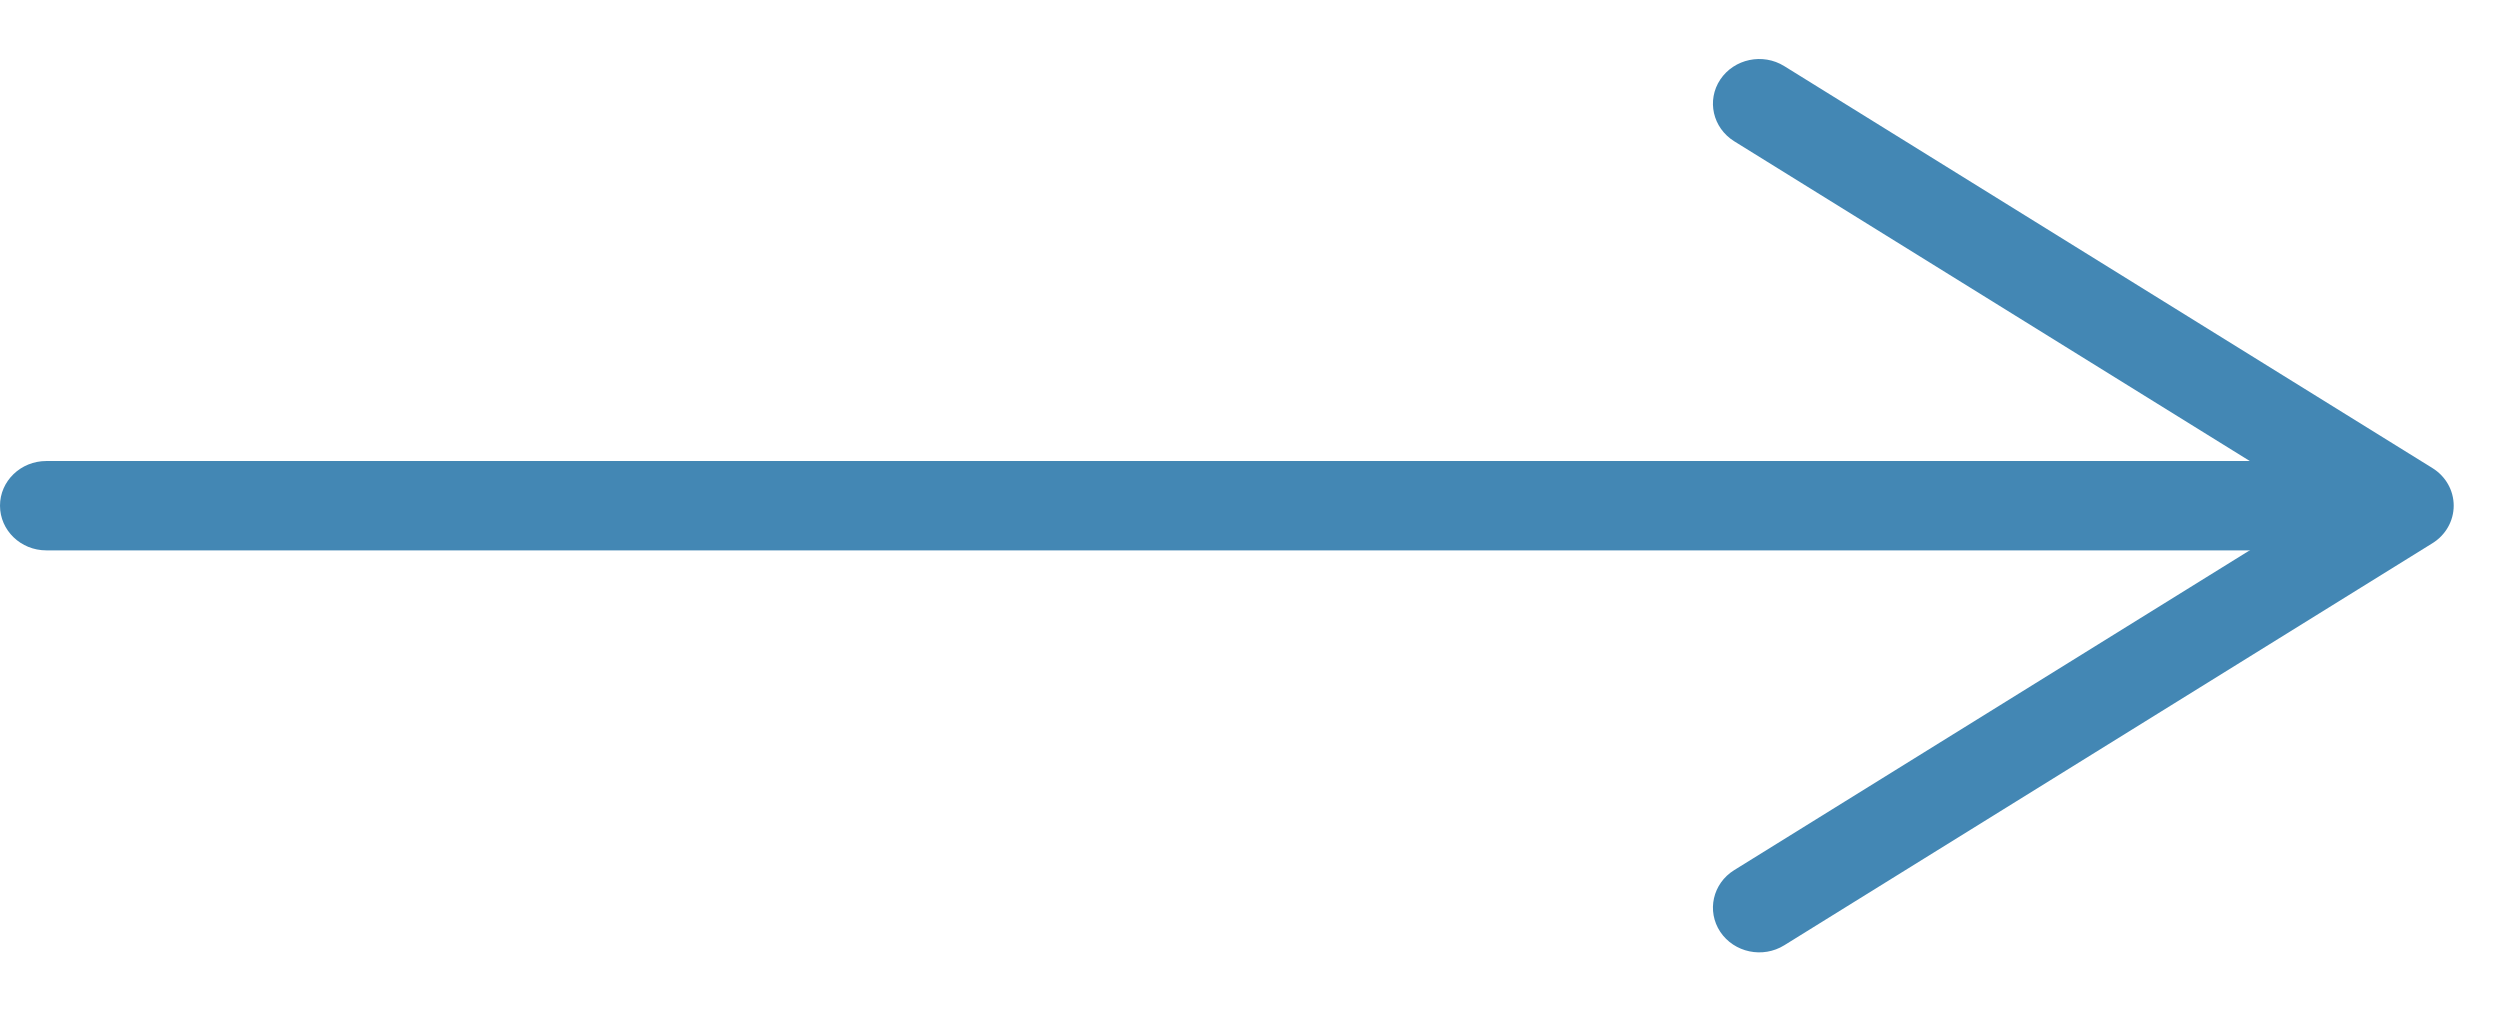 <svg width="27" height="11" viewBox="0 0 27 11" fill="#4387B4" xmlns="http://www.w3.org/2000/svg">
<path fill-rule="evenodd" clip-rule="evenodd" d="M0 5.461C0 5.195 0.224 4.979 0.5 4.979H25.5C25.776 4.979 26 5.195 26 5.461C26 5.728 25.776 5.944 25.5 5.944H0.5C0.224 5.944 0 5.728 0 5.461Z"/>
<path fill-rule="evenodd" clip-rule="evenodd" d="M18.579 0.859C18.729 0.635 19.038 0.57 19.27 0.714L26.27 5.055C26.414 5.144 26.5 5.297 26.5 5.461C26.5 5.625 26.414 5.778 26.27 5.867L19.27 10.209C19.038 10.353 18.729 10.288 18.579 10.064C18.43 9.84 18.497 9.541 18.73 9.397L25.075 5.461L18.73 1.526C18.497 1.381 18.43 1.083 18.579 0.859Z"/>
</svg>
